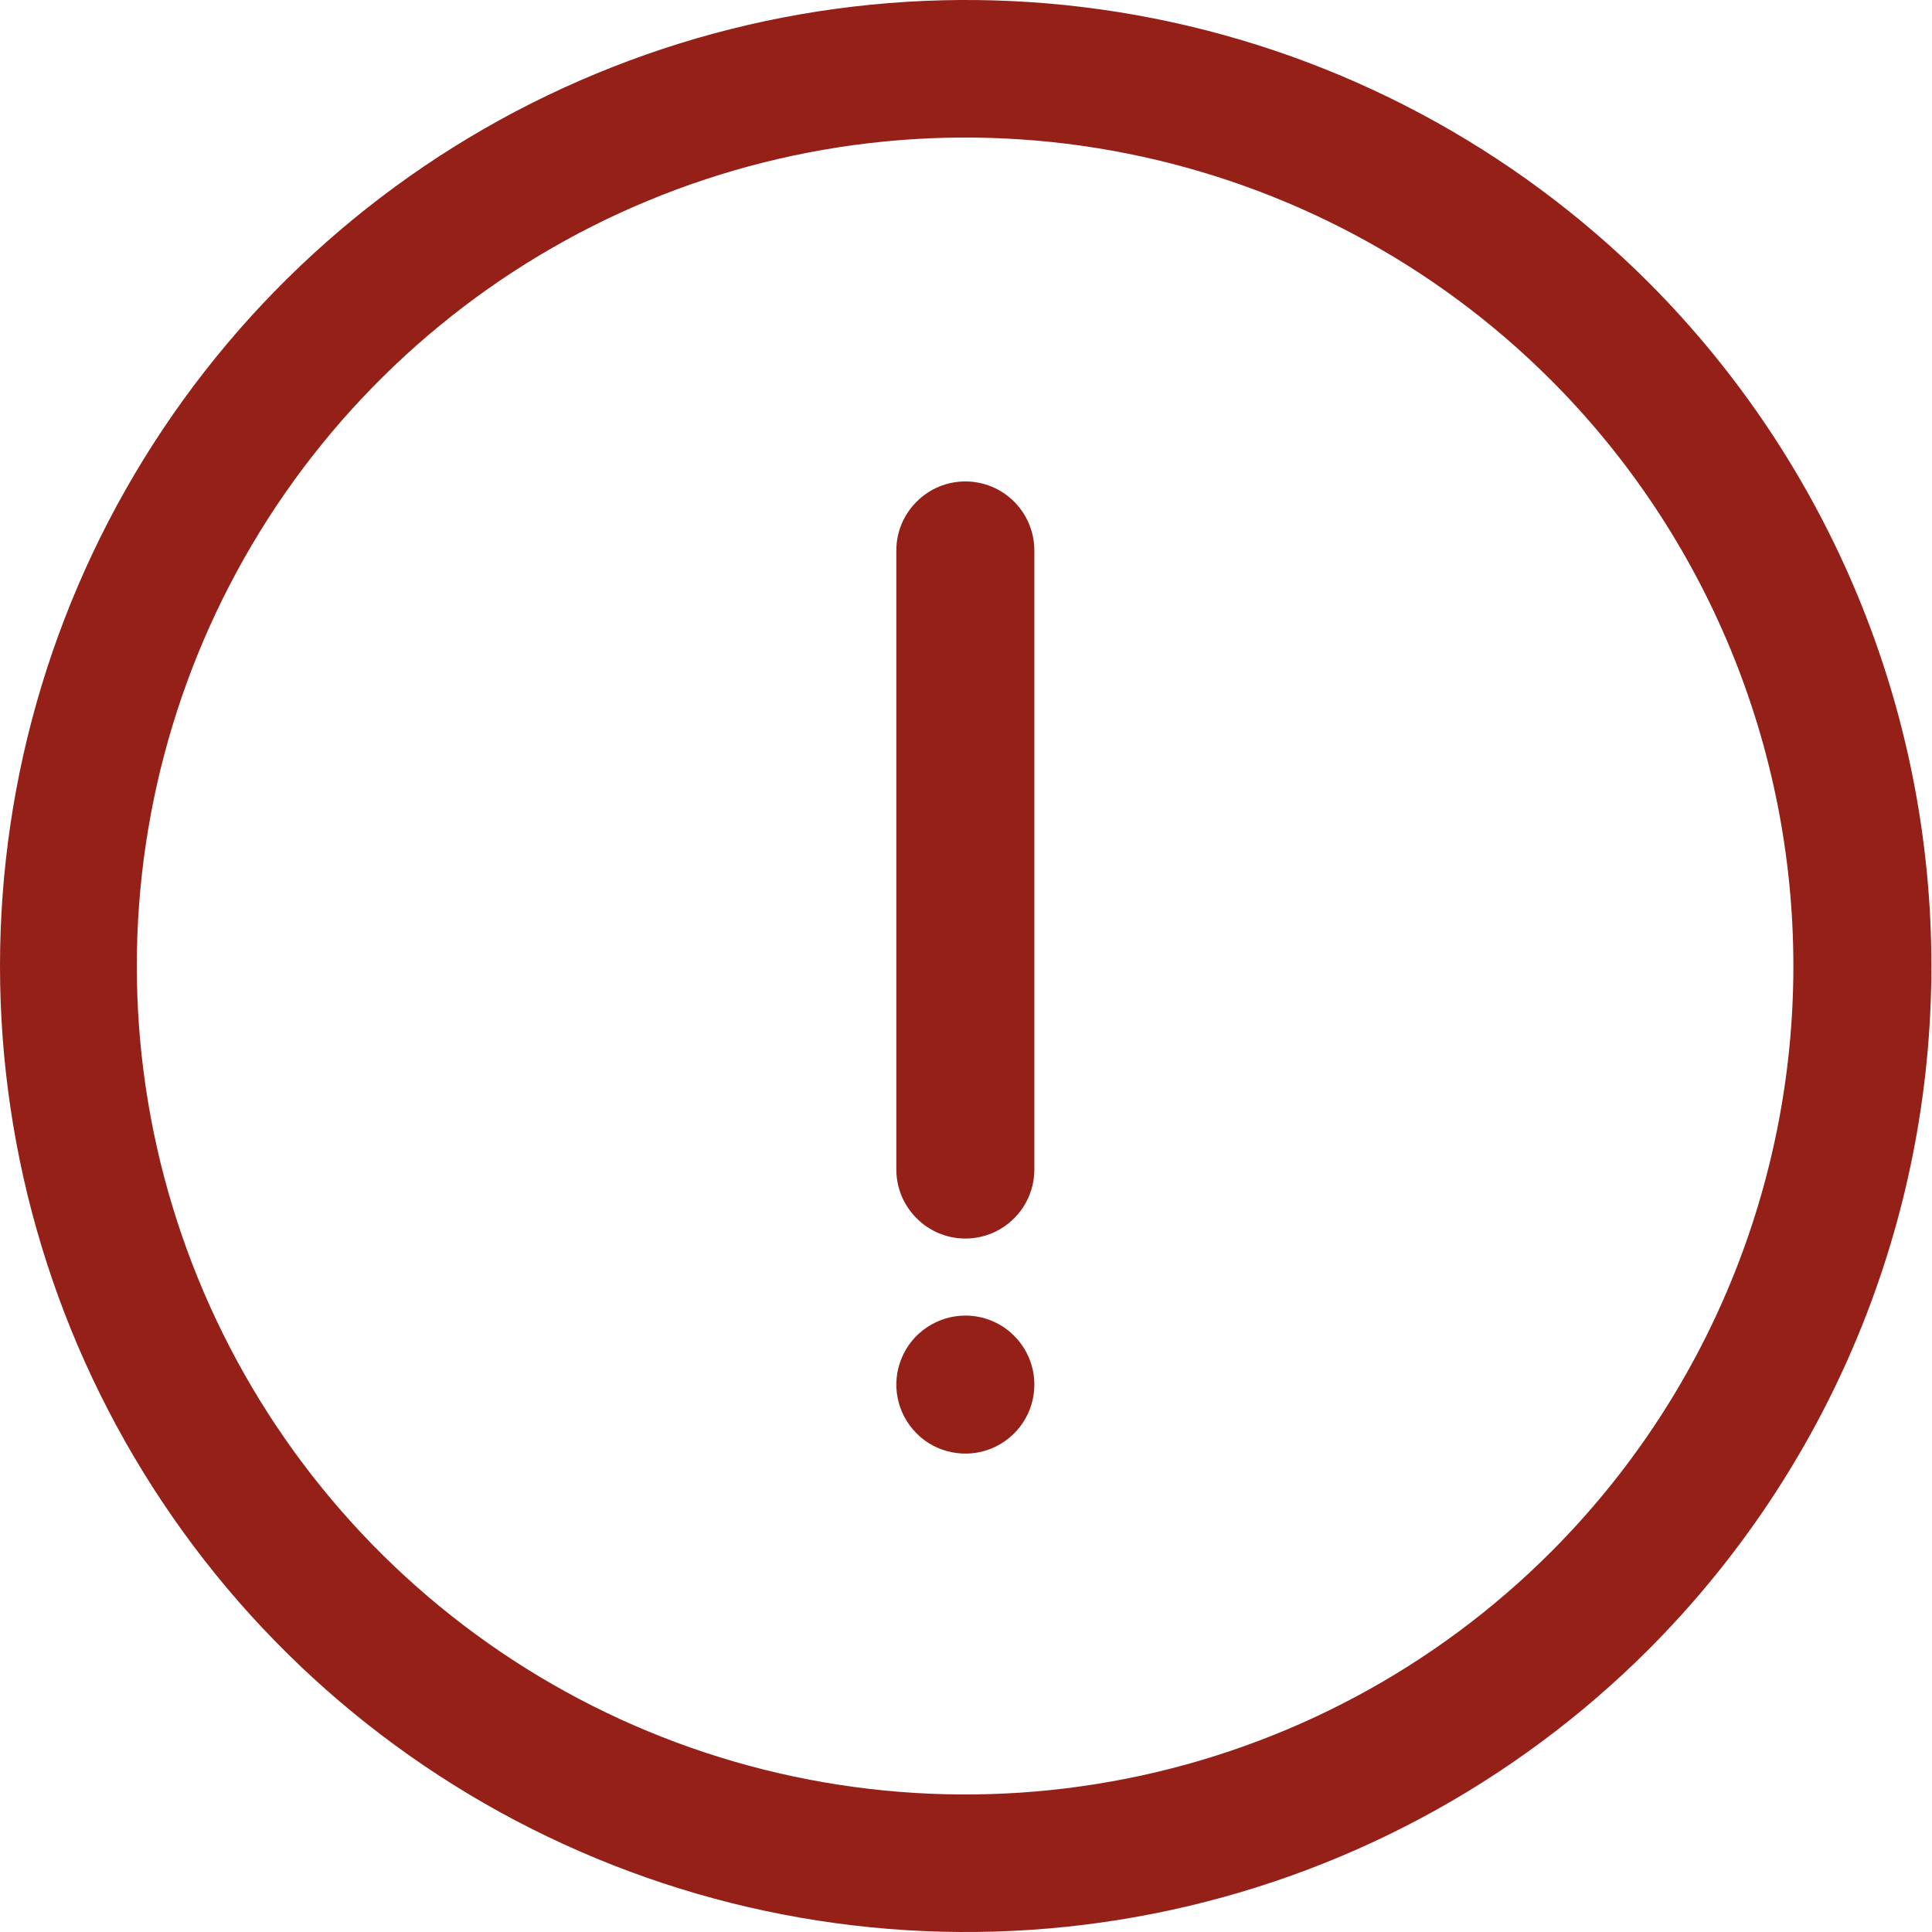 <svg viewBox="0 0 16 16" fill="none" xmlns="http://www.w3.org/2000/svg">
<path d="M13.654 2.34C12.535 1.222 11.11 0.461 9.558 0.153C8.006 -0.155 6.398 0.004 4.937 0.61C3.475 1.215 2.226 2.241 1.348 3.556C0.469 4.872 0 6.418 0 8C0 9.582 0.469 11.128 1.348 12.444C2.226 13.759 3.475 14.785 4.937 15.39C6.398 15.996 8.006 16.155 9.558 15.847C11.11 15.539 12.535 14.778 13.654 13.659C15.153 12.157 15.995 10.122 15.995 8C15.995 5.878 15.153 3.843 13.654 2.34ZM12.846 12.851C11.887 13.811 10.664 14.465 9.333 14.729C8.002 14.994 6.623 14.858 5.369 14.339C4.115 13.82 3.044 12.94 2.29 11.812C1.536 10.684 1.133 9.357 1.133 8C1.133 6.643 1.536 5.317 2.29 4.188C3.044 3.06 4.115 2.18 5.369 1.661C6.623 1.142 8.002 1.006 9.333 1.271C10.664 1.536 11.887 2.189 12.846 3.149C14.131 4.436 14.852 6.181 14.852 8C14.852 9.819 14.131 11.564 12.846 12.851ZM8.566 4.559V9.685C8.566 9.837 8.506 9.982 8.399 10.089C8.292 10.197 8.146 10.257 7.995 10.257C7.843 10.257 7.698 10.197 7.591 10.089C7.483 9.982 7.423 9.837 7.423 9.685V4.559C7.423 4.407 7.483 4.262 7.591 4.155C7.698 4.047 7.843 3.987 7.995 3.987C8.146 3.987 8.292 4.047 8.399 4.155C8.506 4.262 8.566 4.407 8.566 4.559ZM8.566 11.467C8.566 11.58 8.533 11.69 8.47 11.784C8.407 11.878 8.318 11.951 8.213 11.995C8.109 12.038 7.994 12.049 7.883 12.027C7.772 12.005 7.67 11.951 7.591 11.871C7.511 11.791 7.456 11.689 7.434 11.578C7.412 11.467 7.423 11.352 7.467 11.248C7.51 11.143 7.583 11.054 7.677 10.992C7.771 10.929 7.882 10.895 7.995 10.895C8.146 10.895 8.292 10.955 8.399 11.063C8.506 11.17 8.566 11.315 8.566 11.467Z" fill="#952018"/>
</svg>
